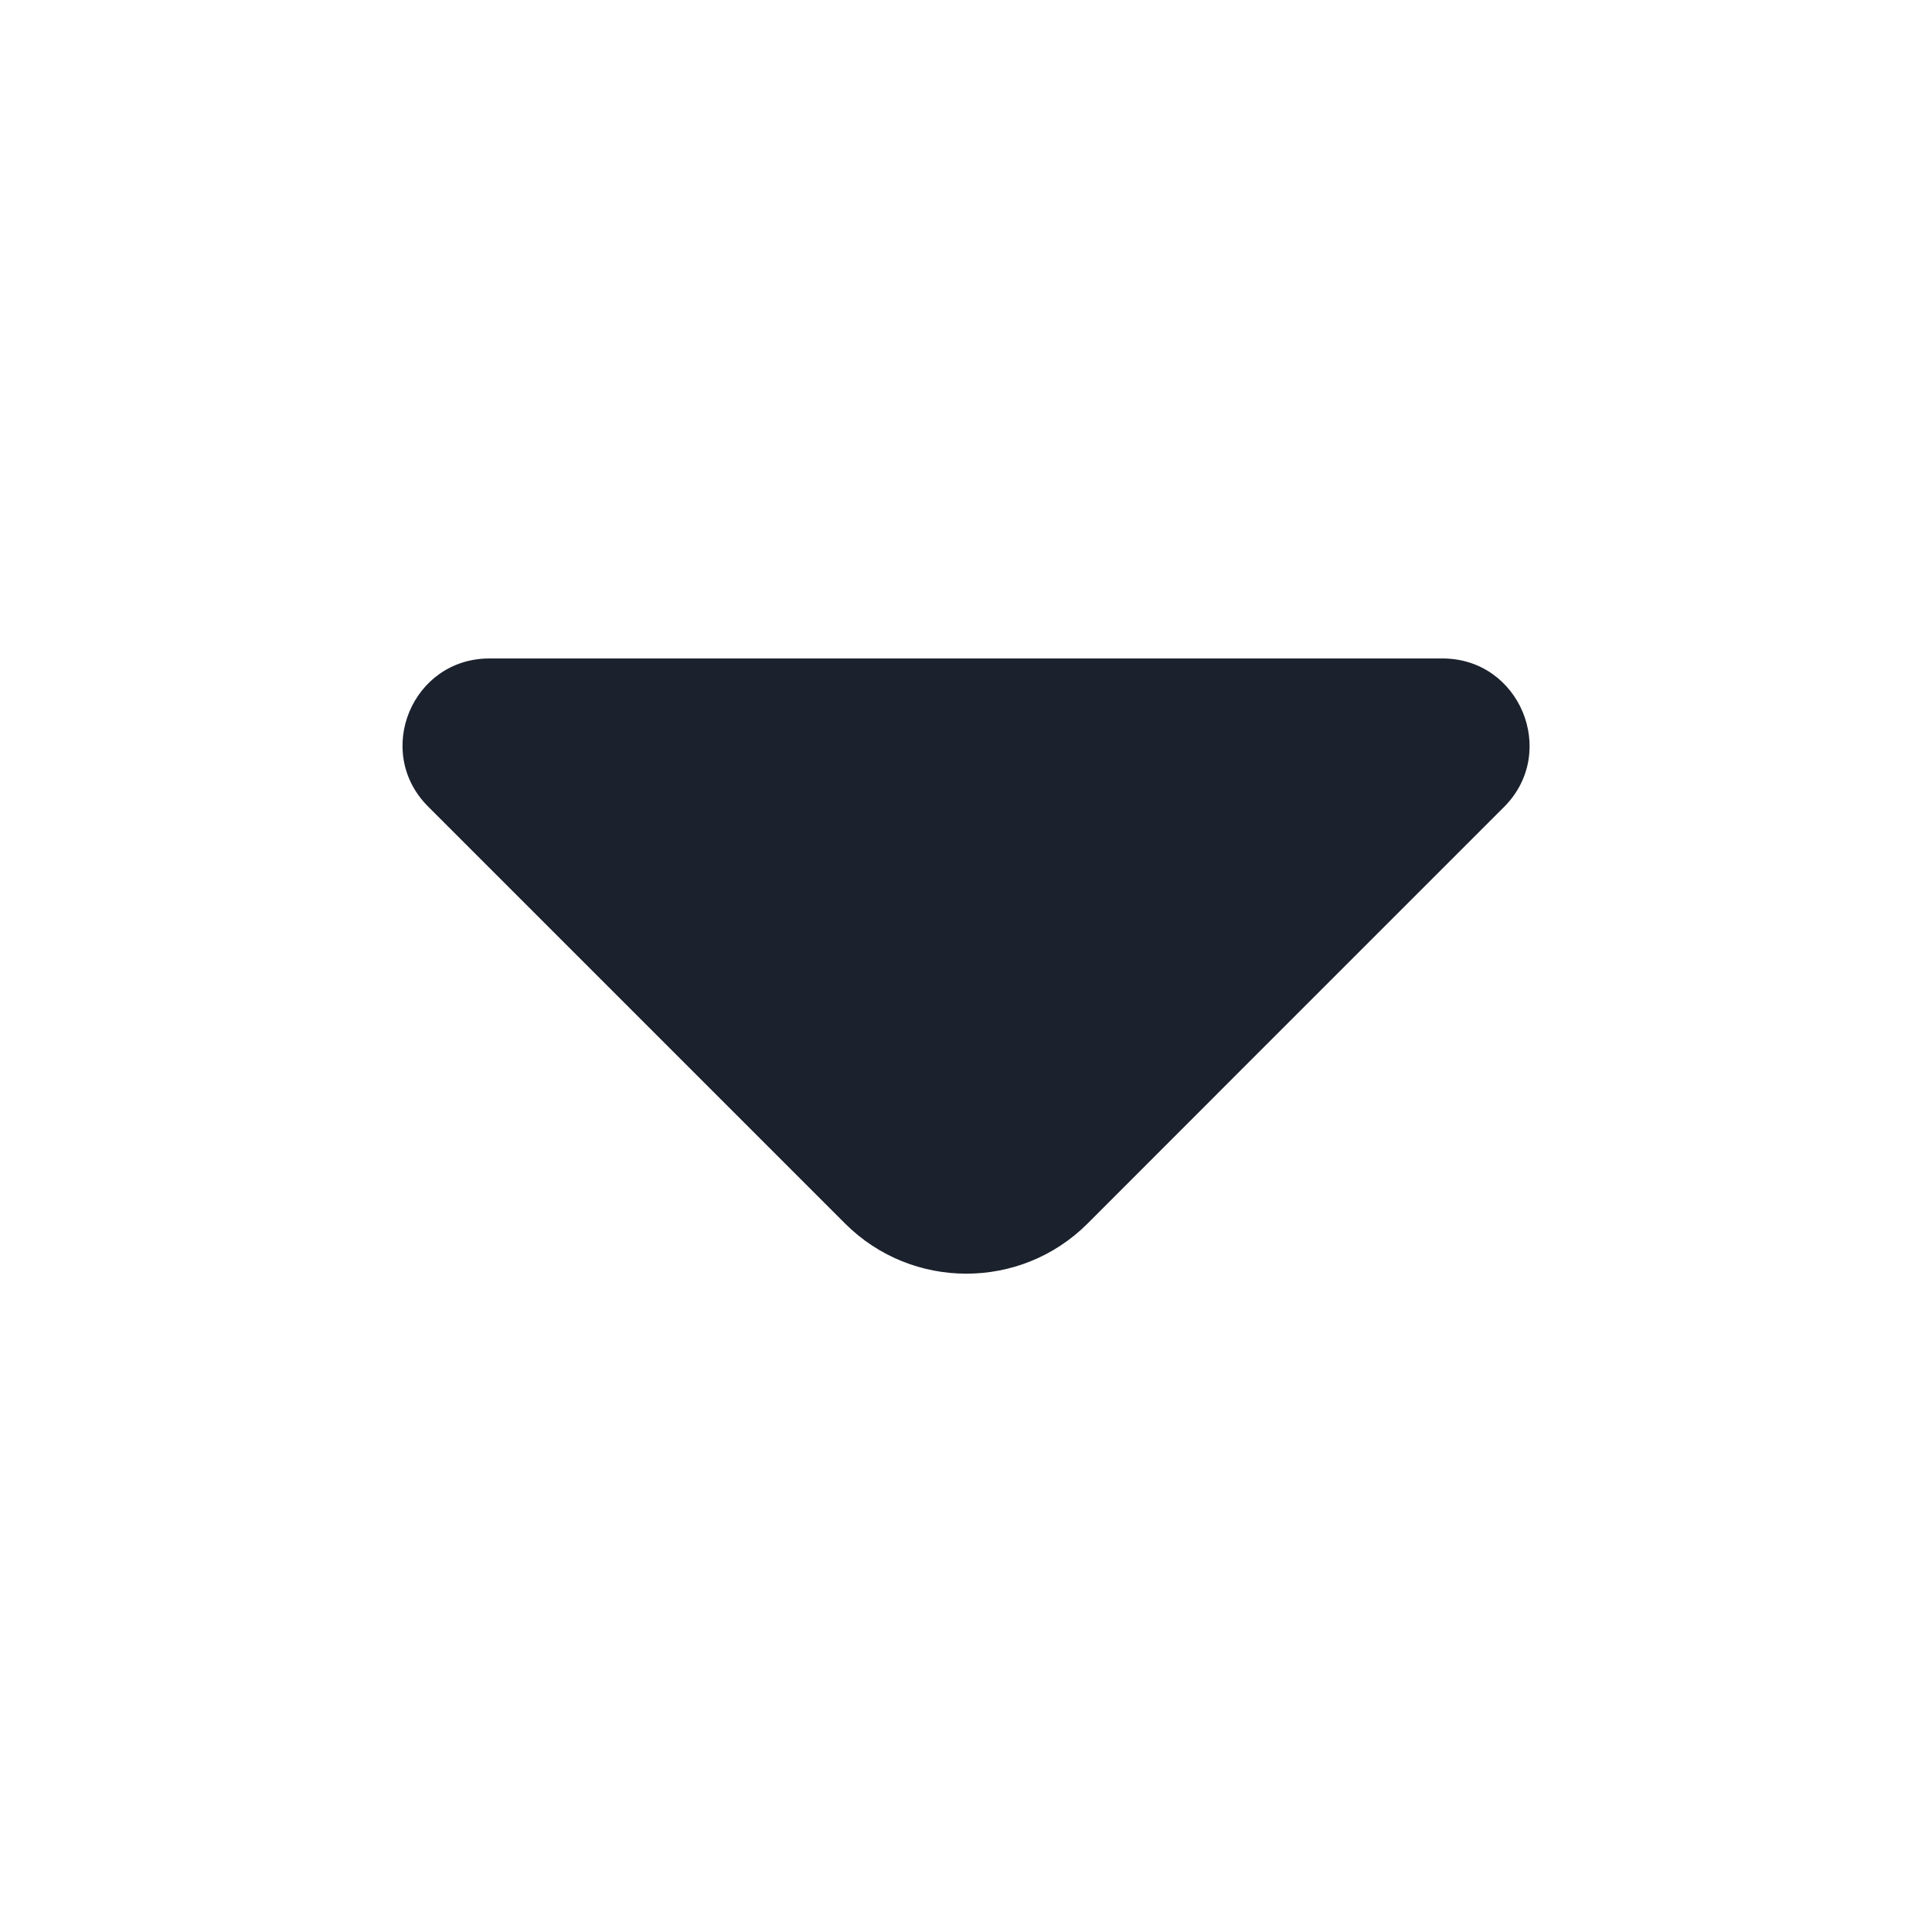 <svg preserveAspectRatio="none" width="100%" height="100%" overflow="visible" style="display: block;" viewBox="0 0 17 17" fill="none" xmlns="http://www.w3.org/2000/svg">
<g id="Dropdown">
<path id="Vector" d="M12.693 5.794H8.28H4.306C3.626 5.794 3.286 6.616 3.767 7.097L7.437 10.767C8.025 11.354 8.981 11.354 9.569 10.767L10.964 9.371L13.238 7.097C13.713 6.616 13.373 5.794 12.693 5.794Z" fill="#1B212D"/>
</g>
</svg>
